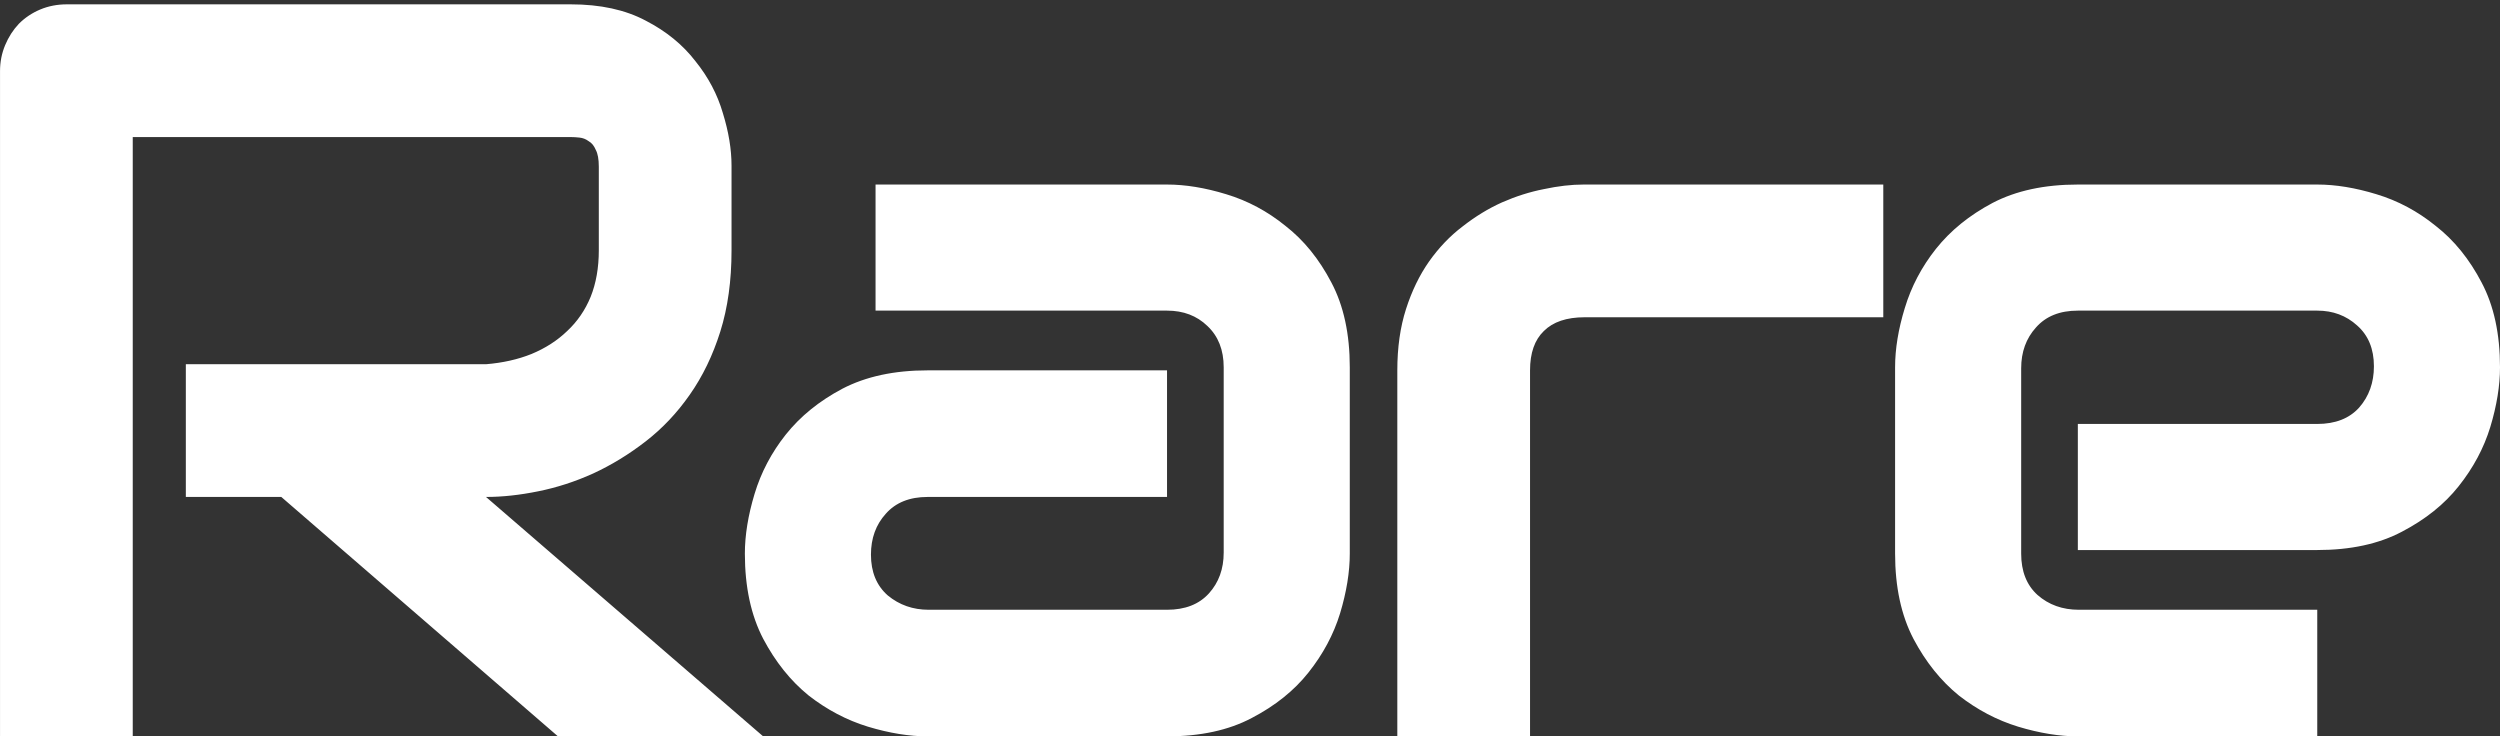 <svg width="550" height="162" viewBox="0 0 550 162" fill="none" xmlns="http://www.w3.org/2000/svg">
<rect x="0" y="0" width="550" height="162" fill="#333333" stroke="none"/>
<path d="M160.937 55.086C160.937 61.749 160.114 67.701 158.467 72.942C156.819 78.183 154.573 82.825 151.728 86.868C148.958 90.836 145.739 94.243 142.07 97.088C138.402 99.933 134.546 102.291 130.503 104.163C126.535 105.96 122.492 107.27 118.374 108.094C114.331 108.917 110.513 109.329 106.919 109.329L167.9 162H122.754L61.885 109.329H40.884V80.13H106.919C110.587 79.83 113.919 79.082 116.914 77.884C119.984 76.611 122.604 74.926 124.775 72.83C127.021 70.734 128.743 68.226 129.941 65.306C131.139 62.311 131.738 58.904 131.738 55.086V36.668C131.738 35.021 131.513 33.785 131.064 32.962C130.69 32.063 130.166 31.427 129.492 31.053C128.893 30.604 128.219 30.341 127.471 30.267C126.797 30.192 126.16 30.154 125.561 30.154H29.204V162H0.005V15.667C0.005 13.646 0.379 11.736 1.128 9.939C1.876 8.143 2.887 6.57 4.16 5.223C5.508 3.875 7.08 2.827 8.877 2.078C10.674 1.329 12.62 0.955 14.717 0.955H125.561C132.075 0.955 137.578 2.153 142.07 4.549C146.562 6.87 150.194 9.827 152.964 13.421C155.809 16.94 157.83 20.758 159.028 24.876C160.301 28.994 160.937 32.85 160.937 36.443V55.086ZM296.952 121.795C296.952 125.838 296.241 130.218 294.818 134.935C293.395 139.576 291.074 143.919 287.855 147.962C284.711 151.93 280.555 155.262 275.389 157.957C270.298 160.652 264.084 162 256.747 162H204.076C200.033 162 195.653 161.289 190.936 159.866C186.294 158.444 181.952 156.16 177.909 153.016C173.941 149.796 170.609 145.641 167.914 140.55C165.218 135.384 163.871 129.132 163.871 121.795C163.871 117.752 164.582 113.372 166.005 108.655C167.427 103.938 169.711 99.596 172.855 95.628C176.074 91.585 180.23 88.216 185.321 85.52C190.487 82.825 196.739 81.478 204.076 81.478H256.747V109.329H204.076C200.108 109.329 197.038 110.564 194.867 113.035C192.696 115.431 191.61 118.426 191.61 122.02C191.61 125.838 192.845 128.833 195.316 131.004C197.862 133.1 200.856 134.148 204.3 134.148H256.747C260.715 134.148 263.784 132.951 265.956 130.555C268.127 128.159 269.213 125.164 269.213 121.57V80.804C269.213 76.985 268.015 73.953 265.619 71.707C263.298 69.461 260.34 68.338 256.747 68.338H192.621V40.599H256.747C260.79 40.599 265.132 41.31 269.774 42.732C274.491 44.155 278.833 46.476 282.801 49.695C286.844 52.84 290.213 56.995 292.909 62.161C295.604 67.252 296.952 73.466 296.952 80.804V121.795ZM414.324 69.798H348.625C344.657 69.798 341.663 70.809 339.641 72.83C337.62 74.777 336.609 77.659 336.609 81.478V162H307.41V81.478C307.41 76.461 308.046 71.969 309.319 68.001C310.592 64.033 312.276 60.551 314.372 57.557C316.544 54.487 319.014 51.904 321.785 49.808C324.555 47.636 327.437 45.877 330.432 44.529C333.502 43.182 336.571 42.208 339.641 41.609C342.786 40.935 345.705 40.599 348.401 40.599H414.324V69.798ZM550.001 80.804C550.001 84.847 549.29 89.227 547.867 93.943C546.445 98.585 544.124 102.928 540.905 106.971C537.76 110.939 533.605 114.271 528.439 116.966C523.348 119.661 517.133 121.009 509.796 121.009H457.125V93.269H509.796C513.764 93.269 516.834 92.072 519.005 89.676C521.176 87.205 522.262 84.173 522.262 80.579C522.262 76.761 521.027 73.766 518.556 71.595C516.16 69.424 513.24 68.338 509.796 68.338H457.125C453.157 68.338 450.087 69.573 447.916 72.044C445.745 74.44 444.659 77.435 444.659 81.028V121.795C444.659 125.688 445.857 128.72 448.253 130.892C450.724 133.063 453.756 134.148 457.35 134.148H509.796V162H457.125C453.082 162 448.702 161.289 443.986 159.866C439.344 158.444 435.001 156.16 430.958 153.016C426.99 149.796 423.658 145.641 420.963 140.55C418.268 135.384 416.92 129.132 416.92 121.795V80.804C416.92 76.761 417.631 72.418 419.054 67.776C420.476 63.06 422.76 58.717 425.905 54.749C429.124 50.706 433.279 47.337 438.37 44.642C443.536 41.946 449.788 40.599 457.125 40.599H509.796C513.839 40.599 518.182 41.31 522.823 42.732C527.54 44.155 531.883 46.476 535.851 49.695C539.894 52.84 543.263 56.995 545.958 62.161C548.654 67.252 550.001 73.466 550.001 80.804Z" fill="white"/>
</svg>
